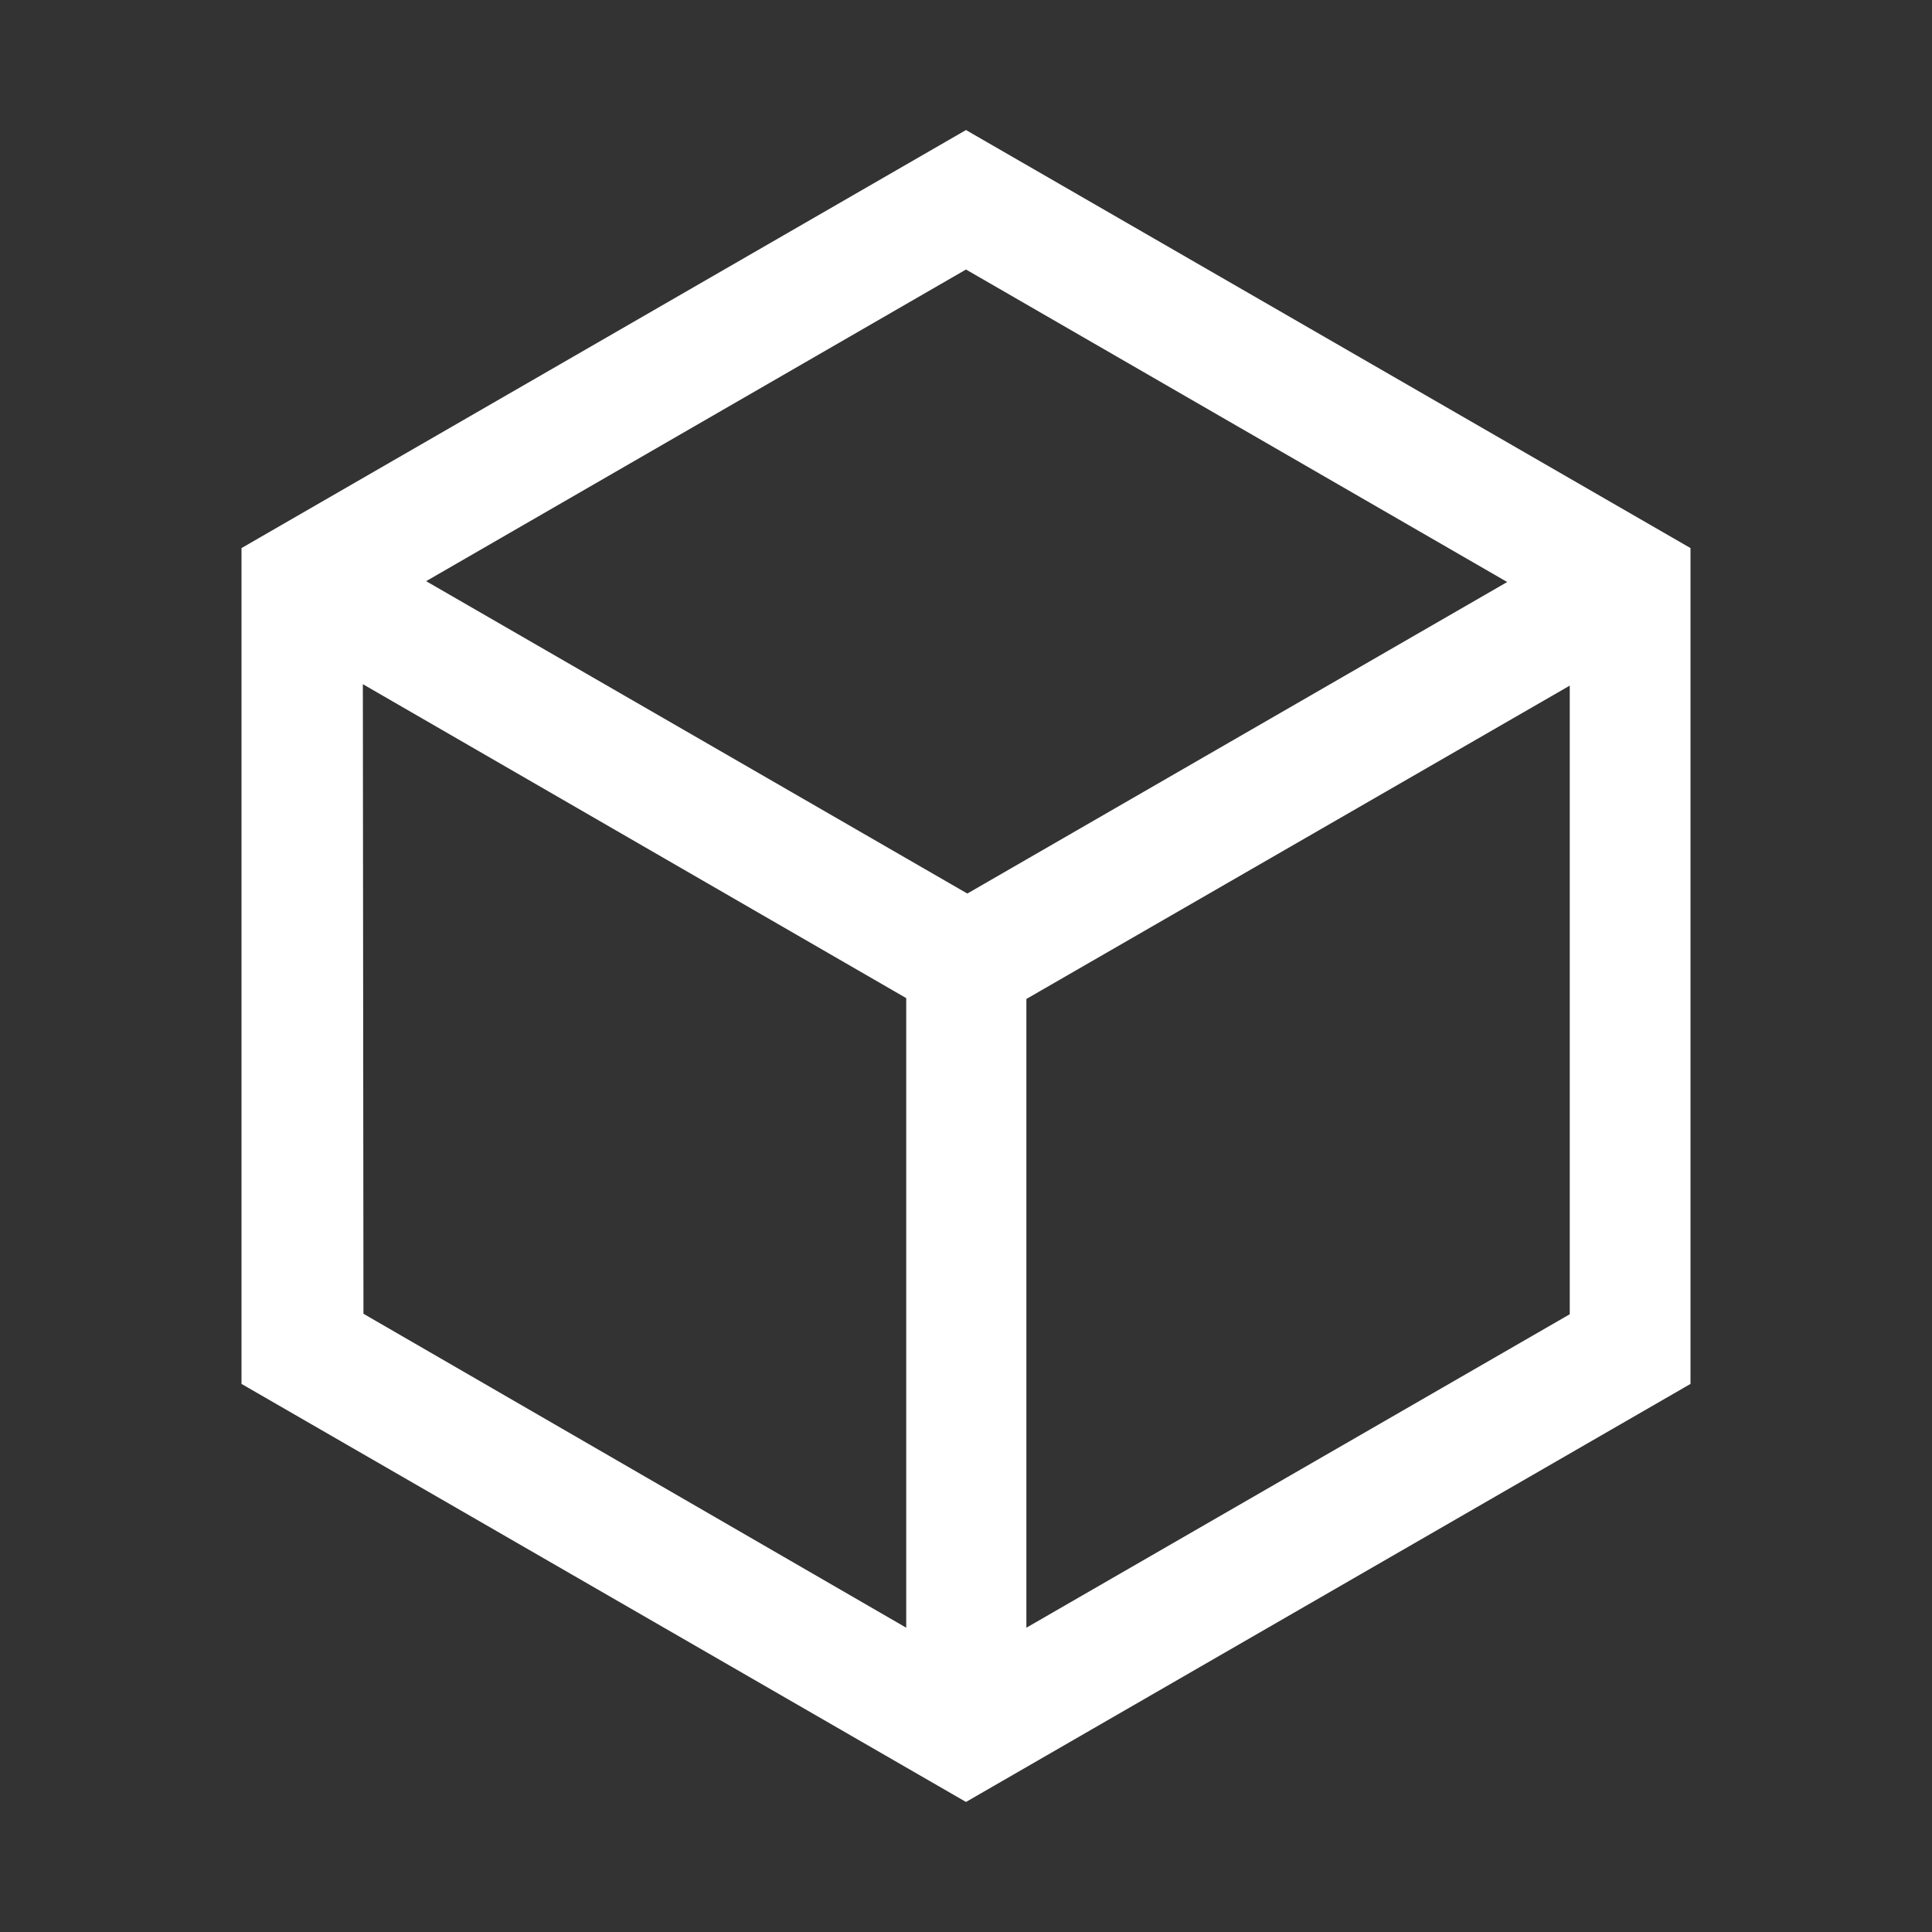 <svg fill="none" height="16" viewBox="0 0 16 16" width="16" xmlns="http://www.w3.org/2000/svg"><rect x="0" y="0" width="16" height="16" fill="#333333" stroke="none"/><path d="m8 1.077-6 3.462v6.922l6 3.462 6-3.462v-6.922zm0 1.155 4.482 2.588-4.471 2.58-4.482-2.587zm-4.995 3.434 4.5 2.6v5.214l-4.495-2.6zm9.995 5.218-4.5 2.596v-5.207l4.5-2.595z" fill="#fff"/></svg>